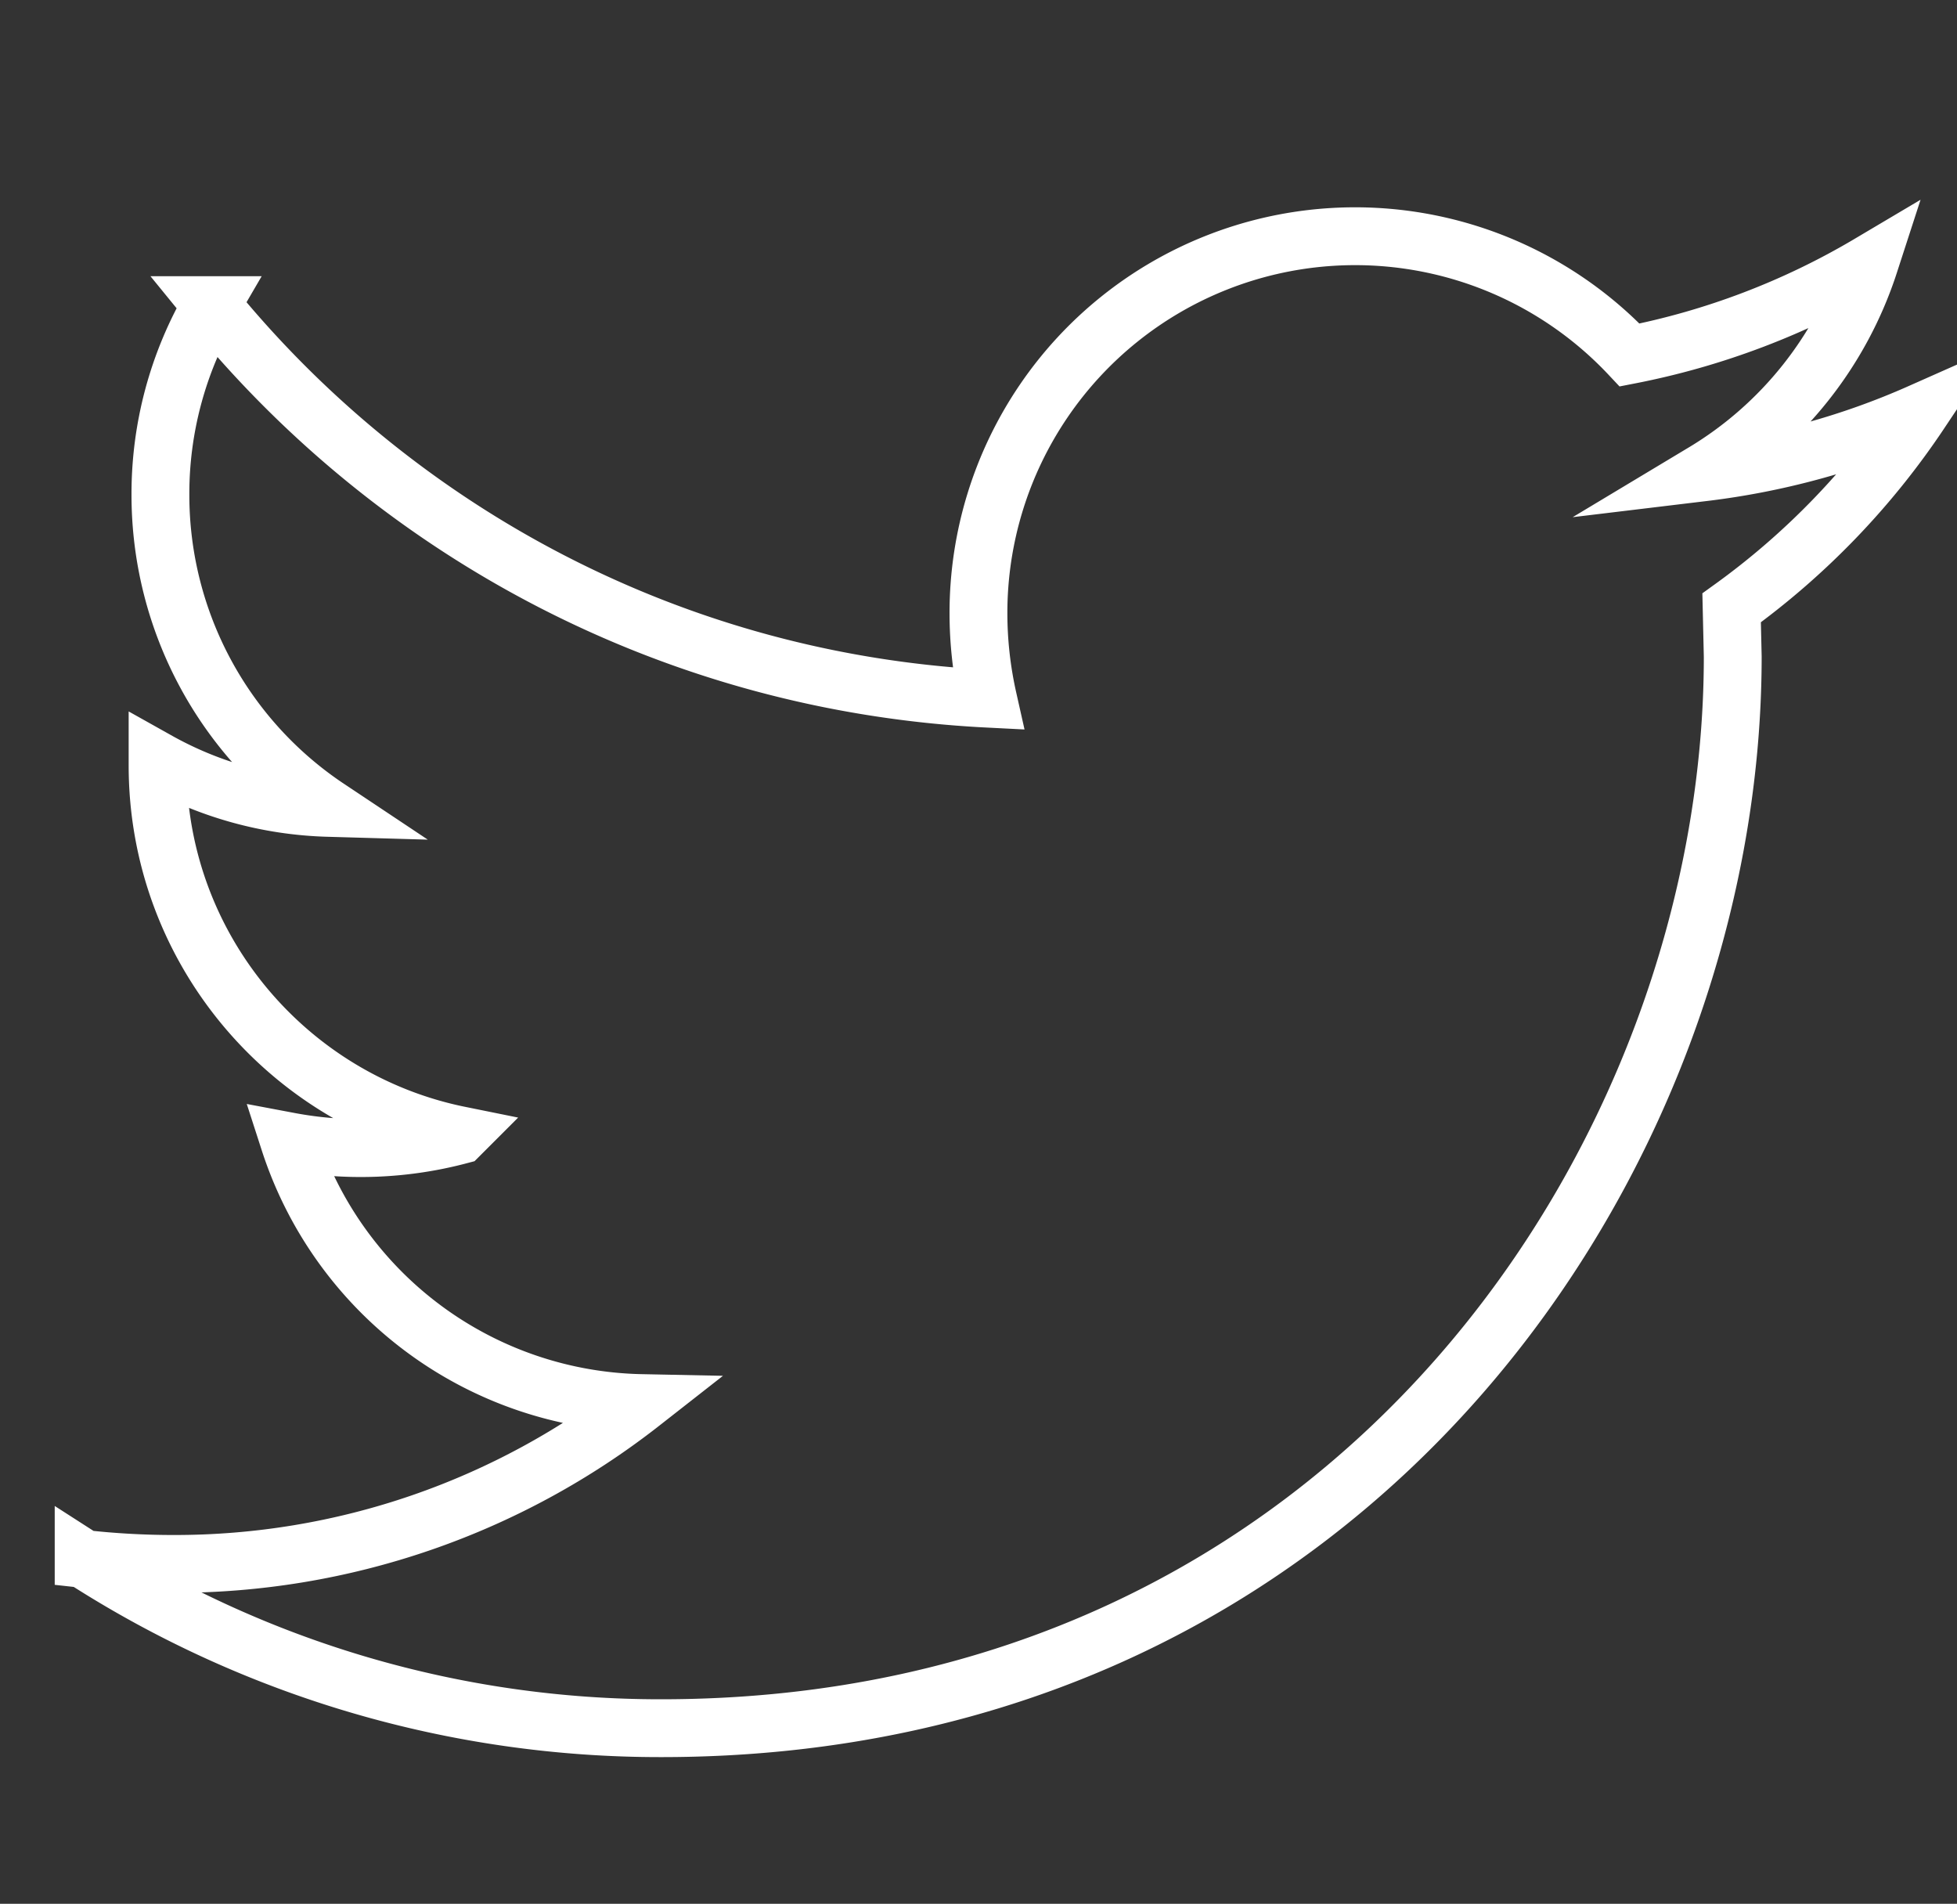 <svg xmlns="http://www.w3.org/2000/svg" width="43.99" height="42.789" viewBox="0 0 43.99 42.789"><rect x="0" y="0" width="43.99" height="42.789" fill="#333333" stroke="none"/><path fill="none" stroke="#FFF" stroke-width="1.3" stroke-miterlimit="10" d="M43.156 9.276a16.997 16.997 0 0 1-4.863 1.339 8.545 8.545 0 0 0 3.728-4.688 16.898 16.898 0 0 1-5.389 2.052 8.467 8.467 0 0 0-14.638 5.797c0 .666.075 1.308.214 1.927-7.04-.355-13.275-3.718-17.457-8.845a8.419 8.419 0 0 0-1.145 4.26 8.449 8.449 0 0 0 3.765 7.039 8.321 8.321 0 0 1-3.829-1.058v.104c0 4.105 2.922 7.529 6.789 8.312a8.678 8.678 0 0 1-3.829.139 8.496 8.496 0 0 0 7.912 5.881A17.004 17.004 0 0 1 3.896 35.15c-.679 0-1.349-.038-2.016-.112a23.959 23.959 0 0 0 12.986 3.804c15.569 0 24.083-12.897 24.083-24.083l-.025-1.097a17.118 17.118 0 0 0 4.232-4.386zm0 0"/></svg>